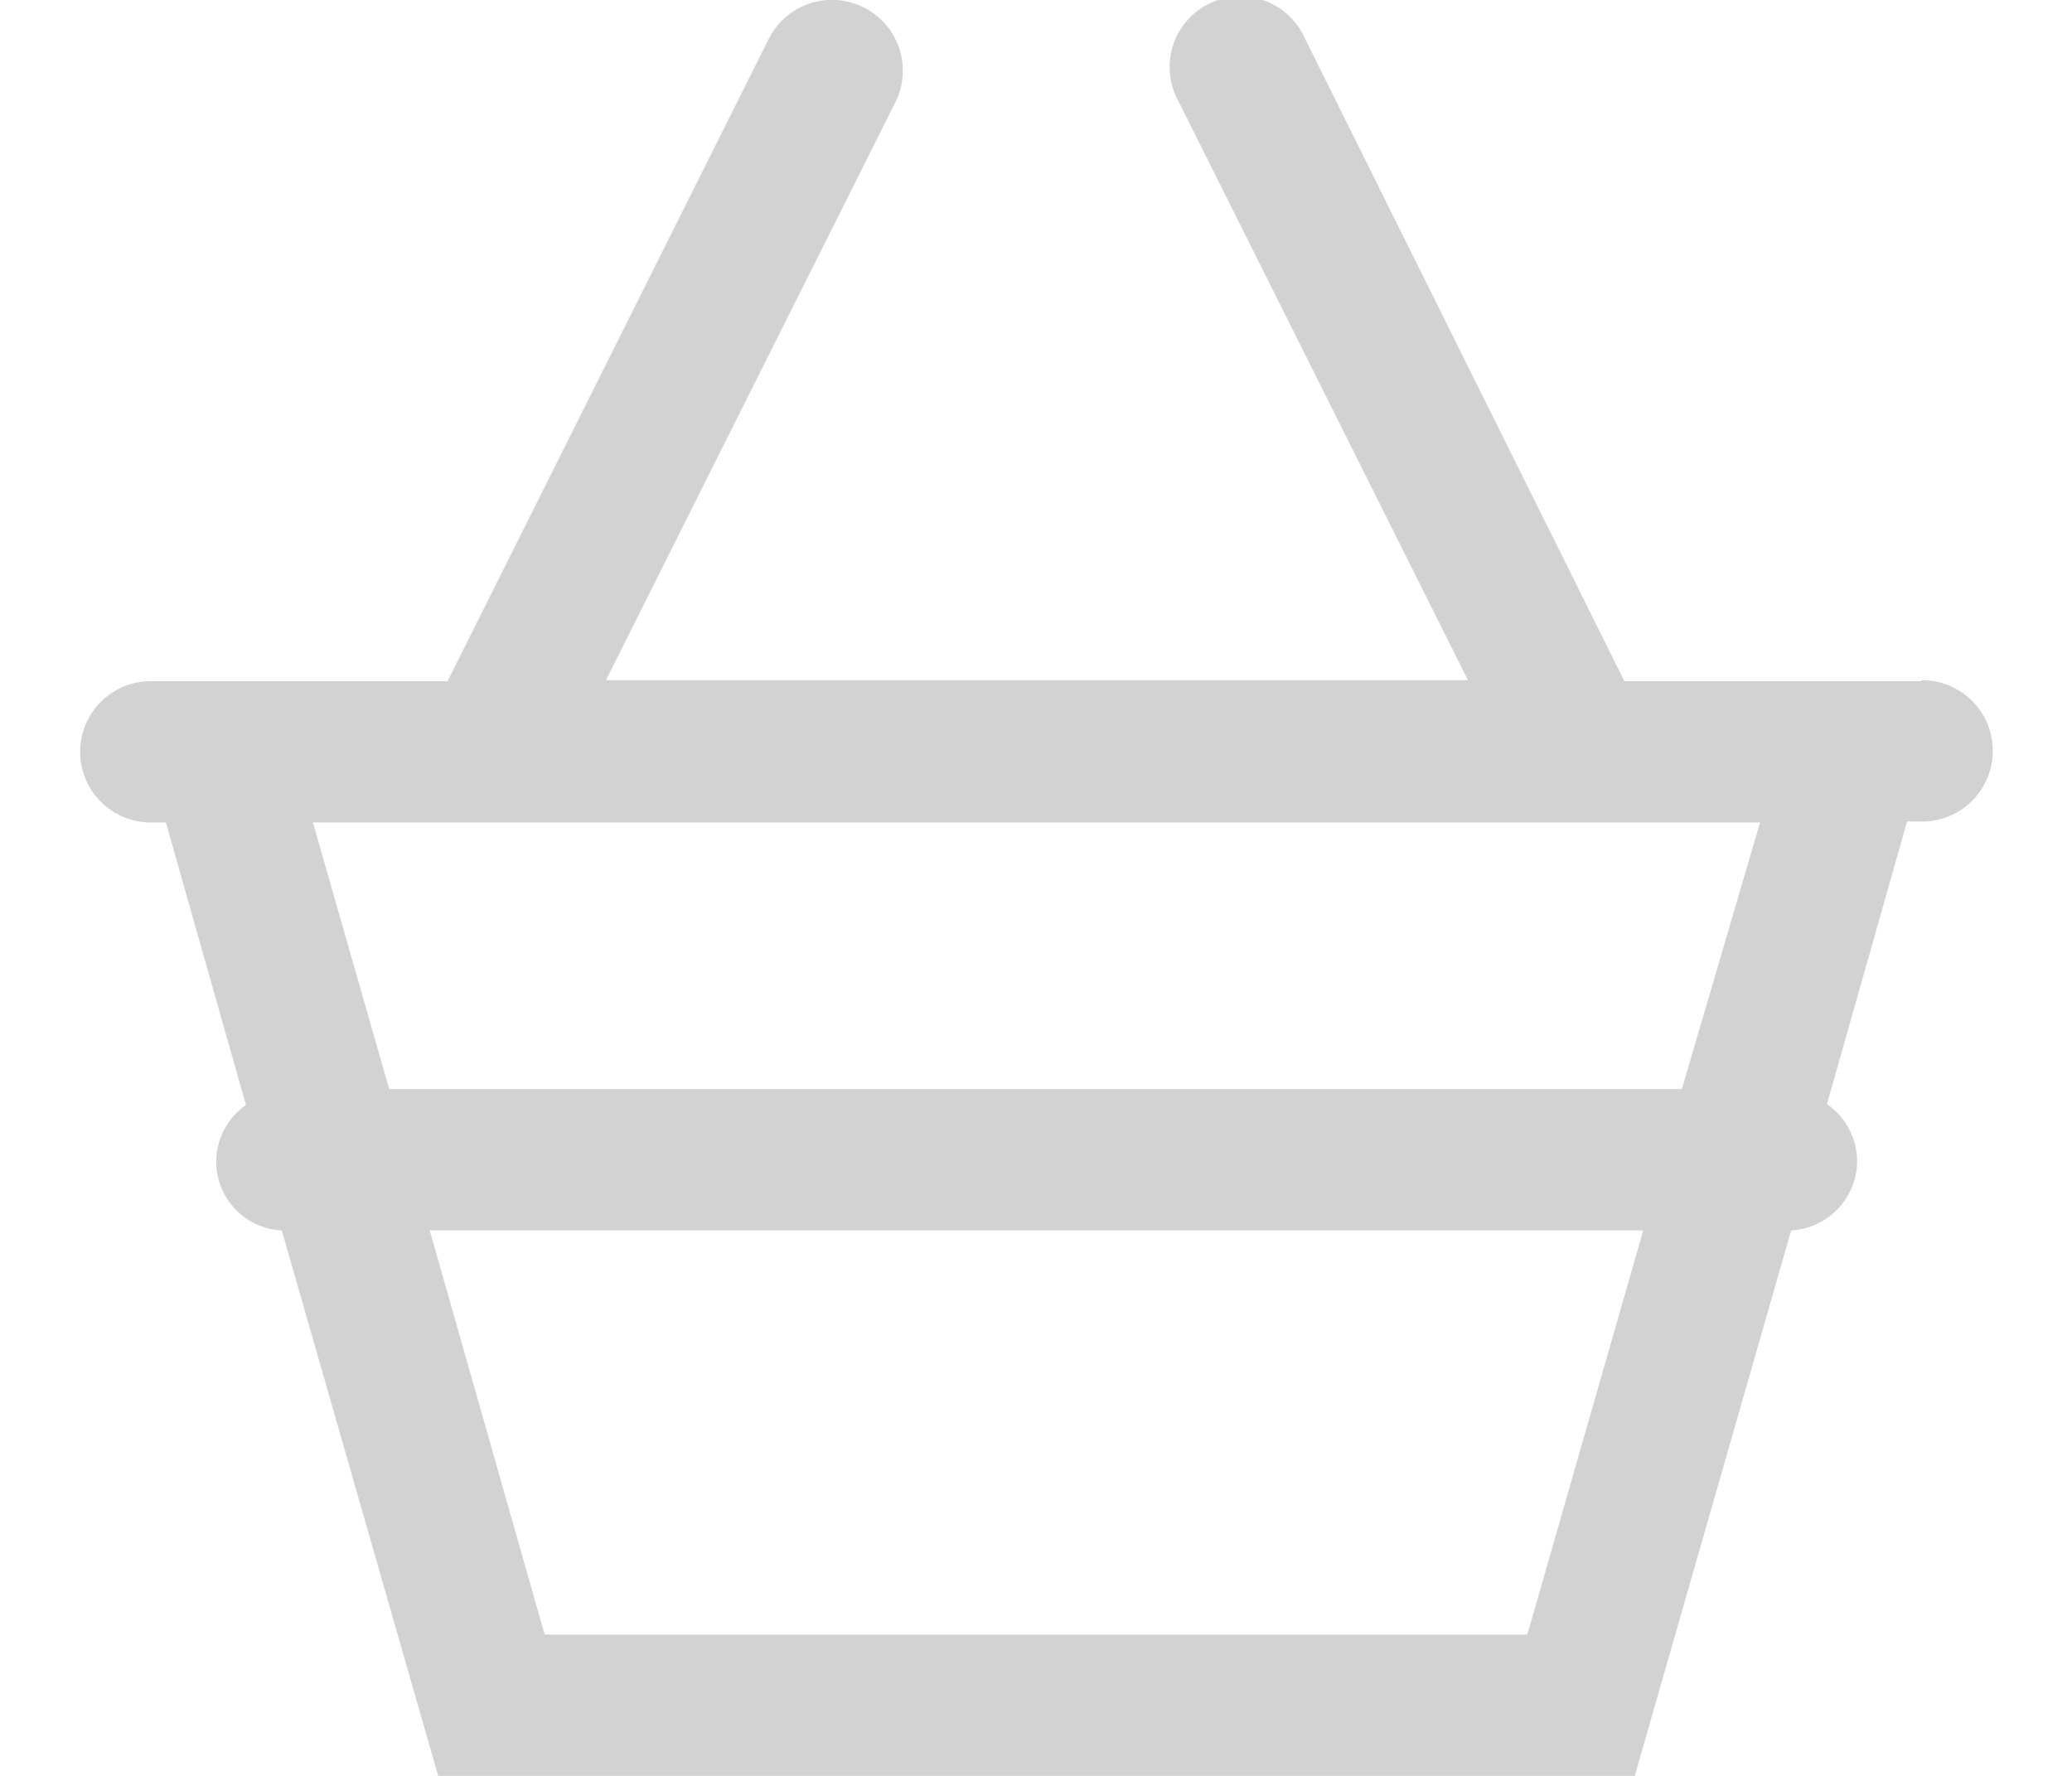 <svg xmlns="http://www.w3.org/2000/svg" width="21" height="18" fill="#d3d2d2" viewBox="0 0 20.29 18.85"><path d="M19.54 7.23h-3.15L13 .41a.75.75 0 10-1.34.67l3.07 6.14H5.58l3.07-6.13A.75.75 0 107.31.41L3.9 7.23H.75a.75.75 0 100 1.5h.16l.85 3a.73.73 0 00.38 1.33l1.66 5.79h12.7l1.66-5.79a.74.74 0 00.7-.74.74.74 0 00-.32-.6l.85-3h.16a.75.75 0 000-1.5zm-4.18 10.12H4.93l-1.22-4.29h12.88zM17 11.56H3.28l-.81-2.83h15.36z"/></svg>